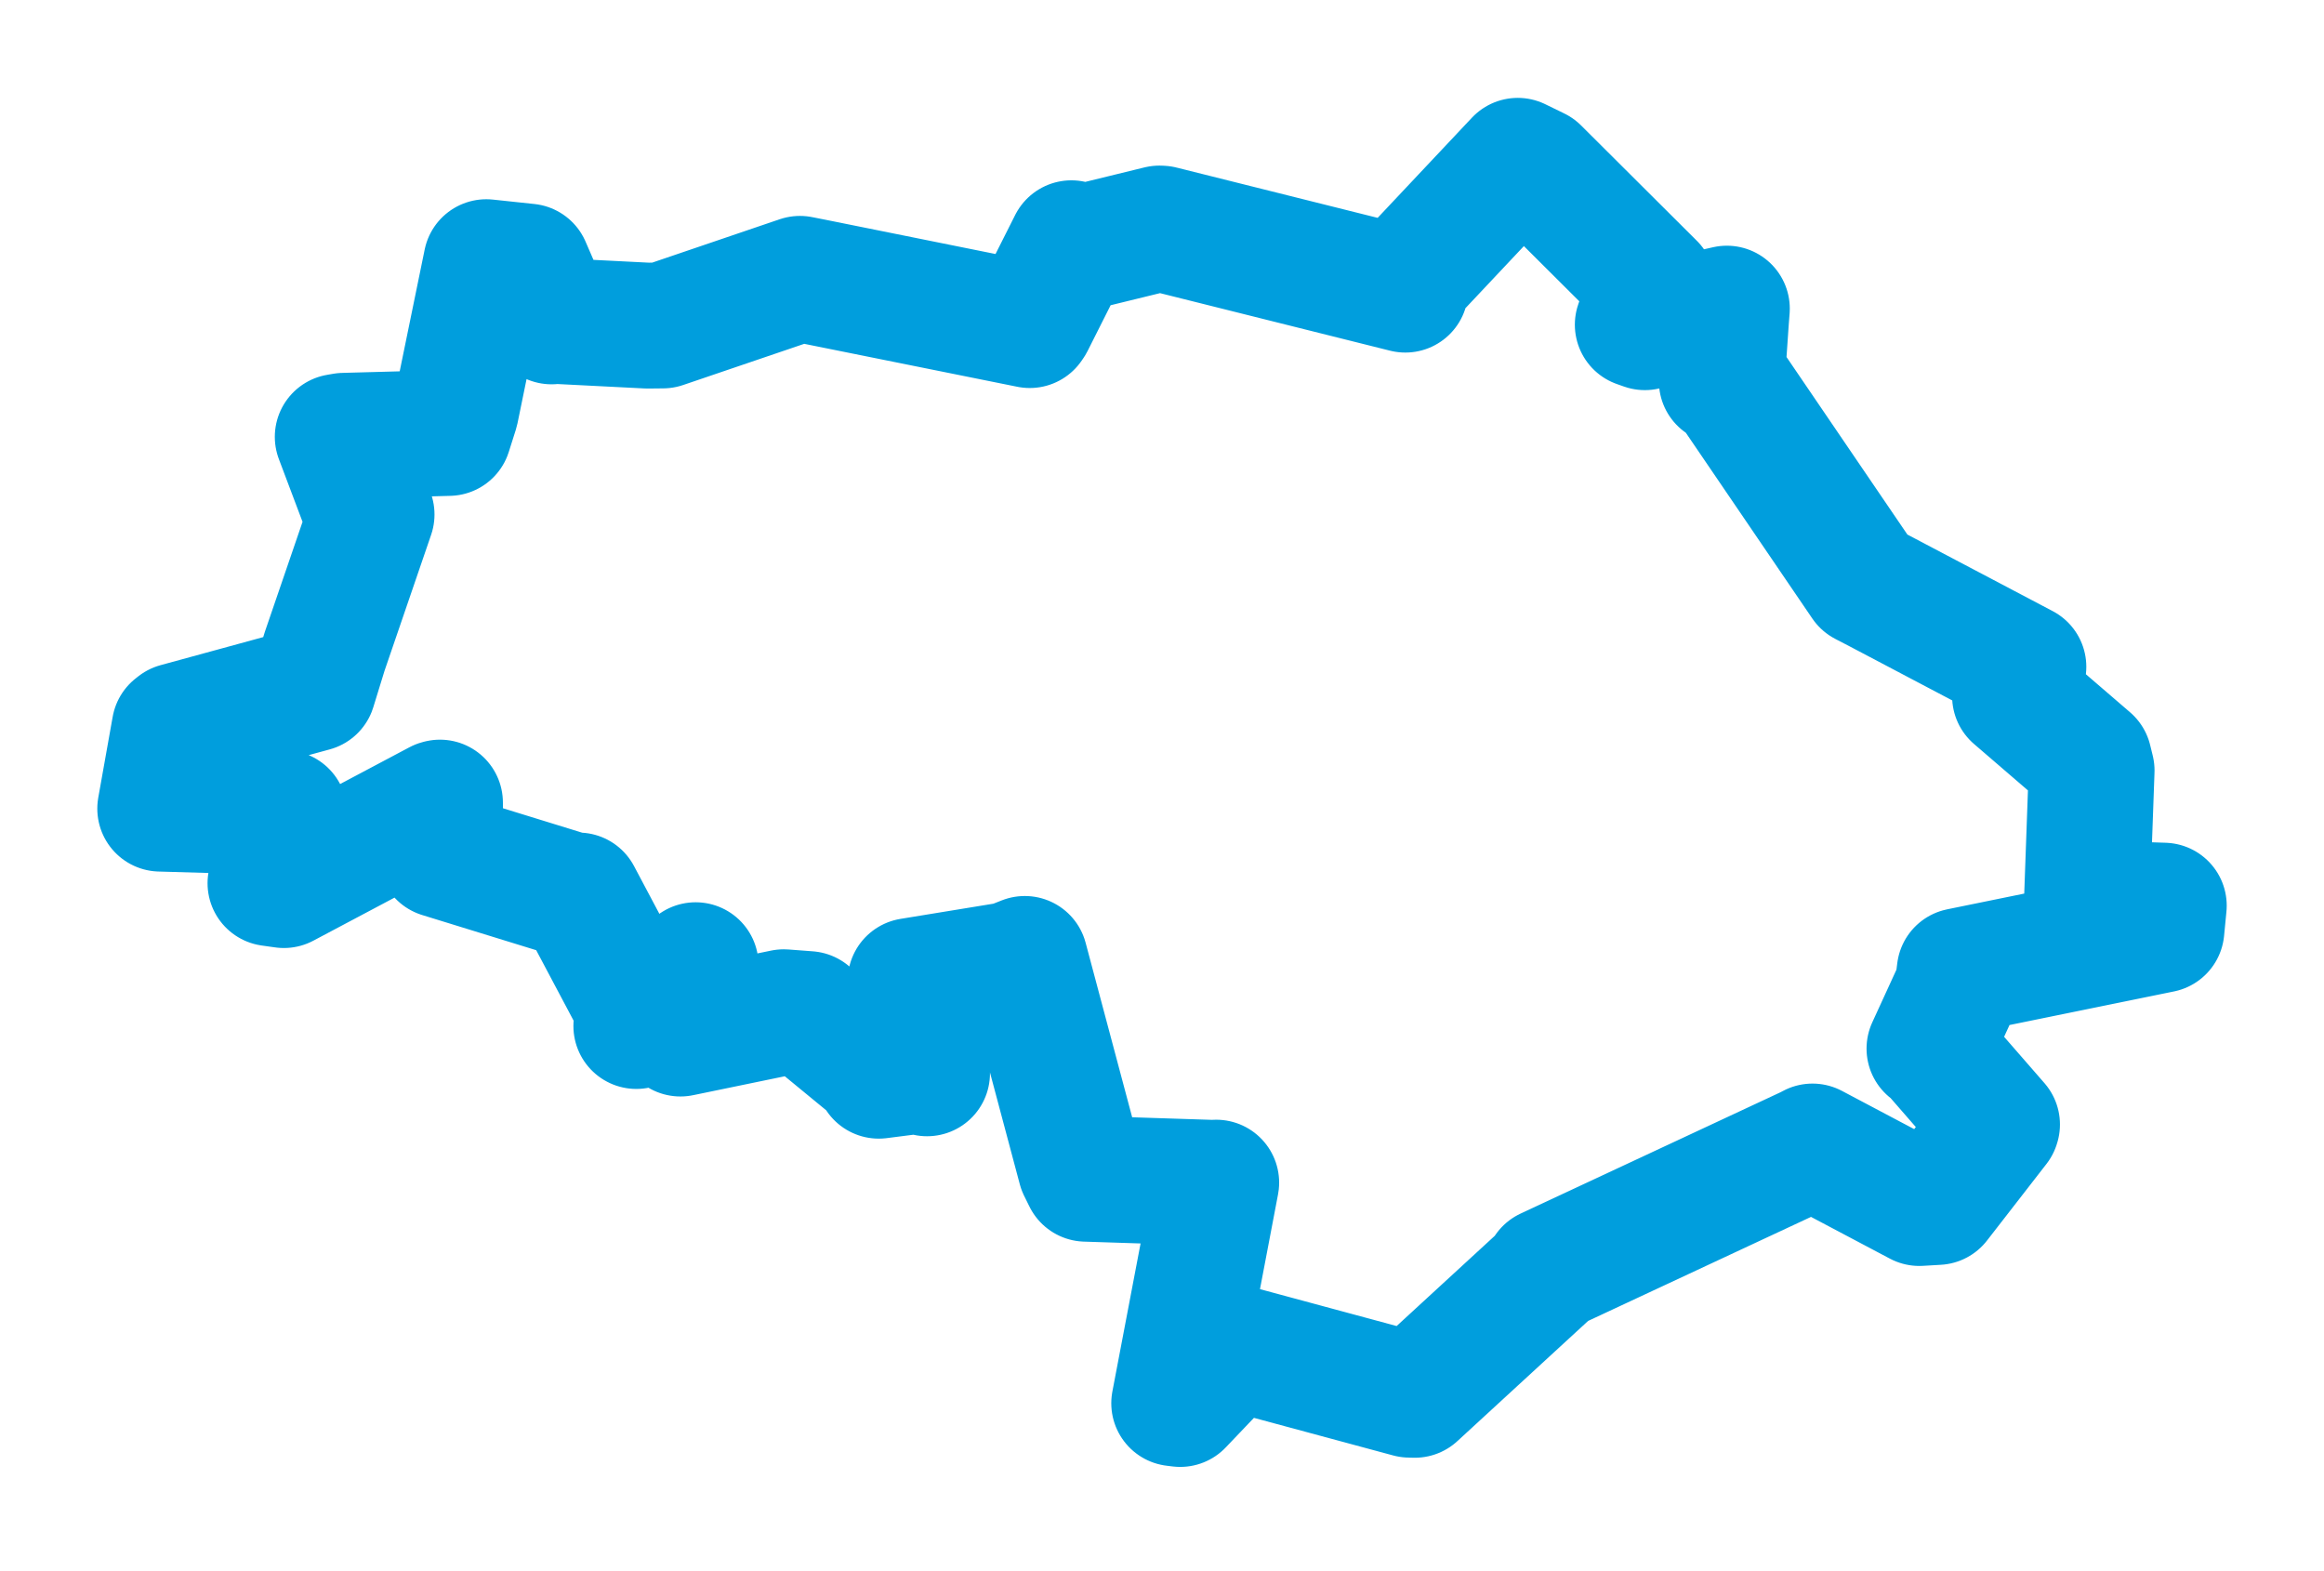 <svg viewBox="0 0 116.808 78.984" width="116.808" height="78.984" xmlns="http://www.w3.org/2000/svg">
  <title>Bílina, okres Teplice, Ústecký kraj, Severozápad, Česko</title>
  <desc>Geojson of Bílina, okres Teplice, Ústecký kraj, Severozápad, Česko</desc>
  <polygon points="8.053,40.644 14.165,40.821 14.29,40.869 13.594,44.392 14.268,44.487 22.059,40.354 22.114,40.34 22.132,42.289 22.152,42.97 28.839,45.032 29.072,45.01 32.183,50.872 31.983,51.57 34.67,48.777 34.964,48.513 34.229,51.619 34.2,51.949 39.394,50.877 40.623,50.97 44.187,53.899 44.168,54.068 46.073,53.825 46.595,53.948 45.804,49.917 45.767,49.307 50.778,48.488 51.509,48.198 54.312,58.708 54.577,59.246 61.086,59.456 61.129,59.442 59.017,70.531 59.32,70.568 61.587,68.19 61.85,67.672 70.843,70.1 71.109,70.107 77.694,64.053 77.765,63.863 90.947,57.71 91.1,57.626 96.468,60.467 97.372,60.414 100.36,56.564 100.374,56.519 97.122,52.785 96.978,52.705 98.396,49.614 98.498,48.804 108.638,46.733 108.756,45.52 105.949,45.426 104.894,45.246 105.128,38.729 104.998,38.198 101.279,34.996 101.699,33.515 94.422,29.68 93.703,29.307 86.807,19.178 86.54,19.157 86.748,16.128 86.795,15.512 82.674,16.446 82.317,16.32 82.966,14.504 83.056,14.344 77.237,8.546 76.285,8.082 70.717,13.998 70.634,14.558 58.373,11.491 58.274,11.486 54.094,12.509 53.85,12.226 51.84,16.219 51.757,16.34 41.263,14.225 40.206,14.015 33.318,16.358 32.554,16.366 27.784,16.124 27.724,16.154 26.528,13.399 24.443,13.177 22.912,20.642 22.557,21.761 17.281,21.904 16.975,21.957 18.404,25.746 18.676,25.859 16.317,32.744 15.741,34.615 8.901,36.484 8.777,36.581 8.053,40.644" stroke="#009edd" stroke-width="6.325px" fill="none" stroke-linejoin="round" vector-effect="non-scaling-stroke"></polygon>
</svg>